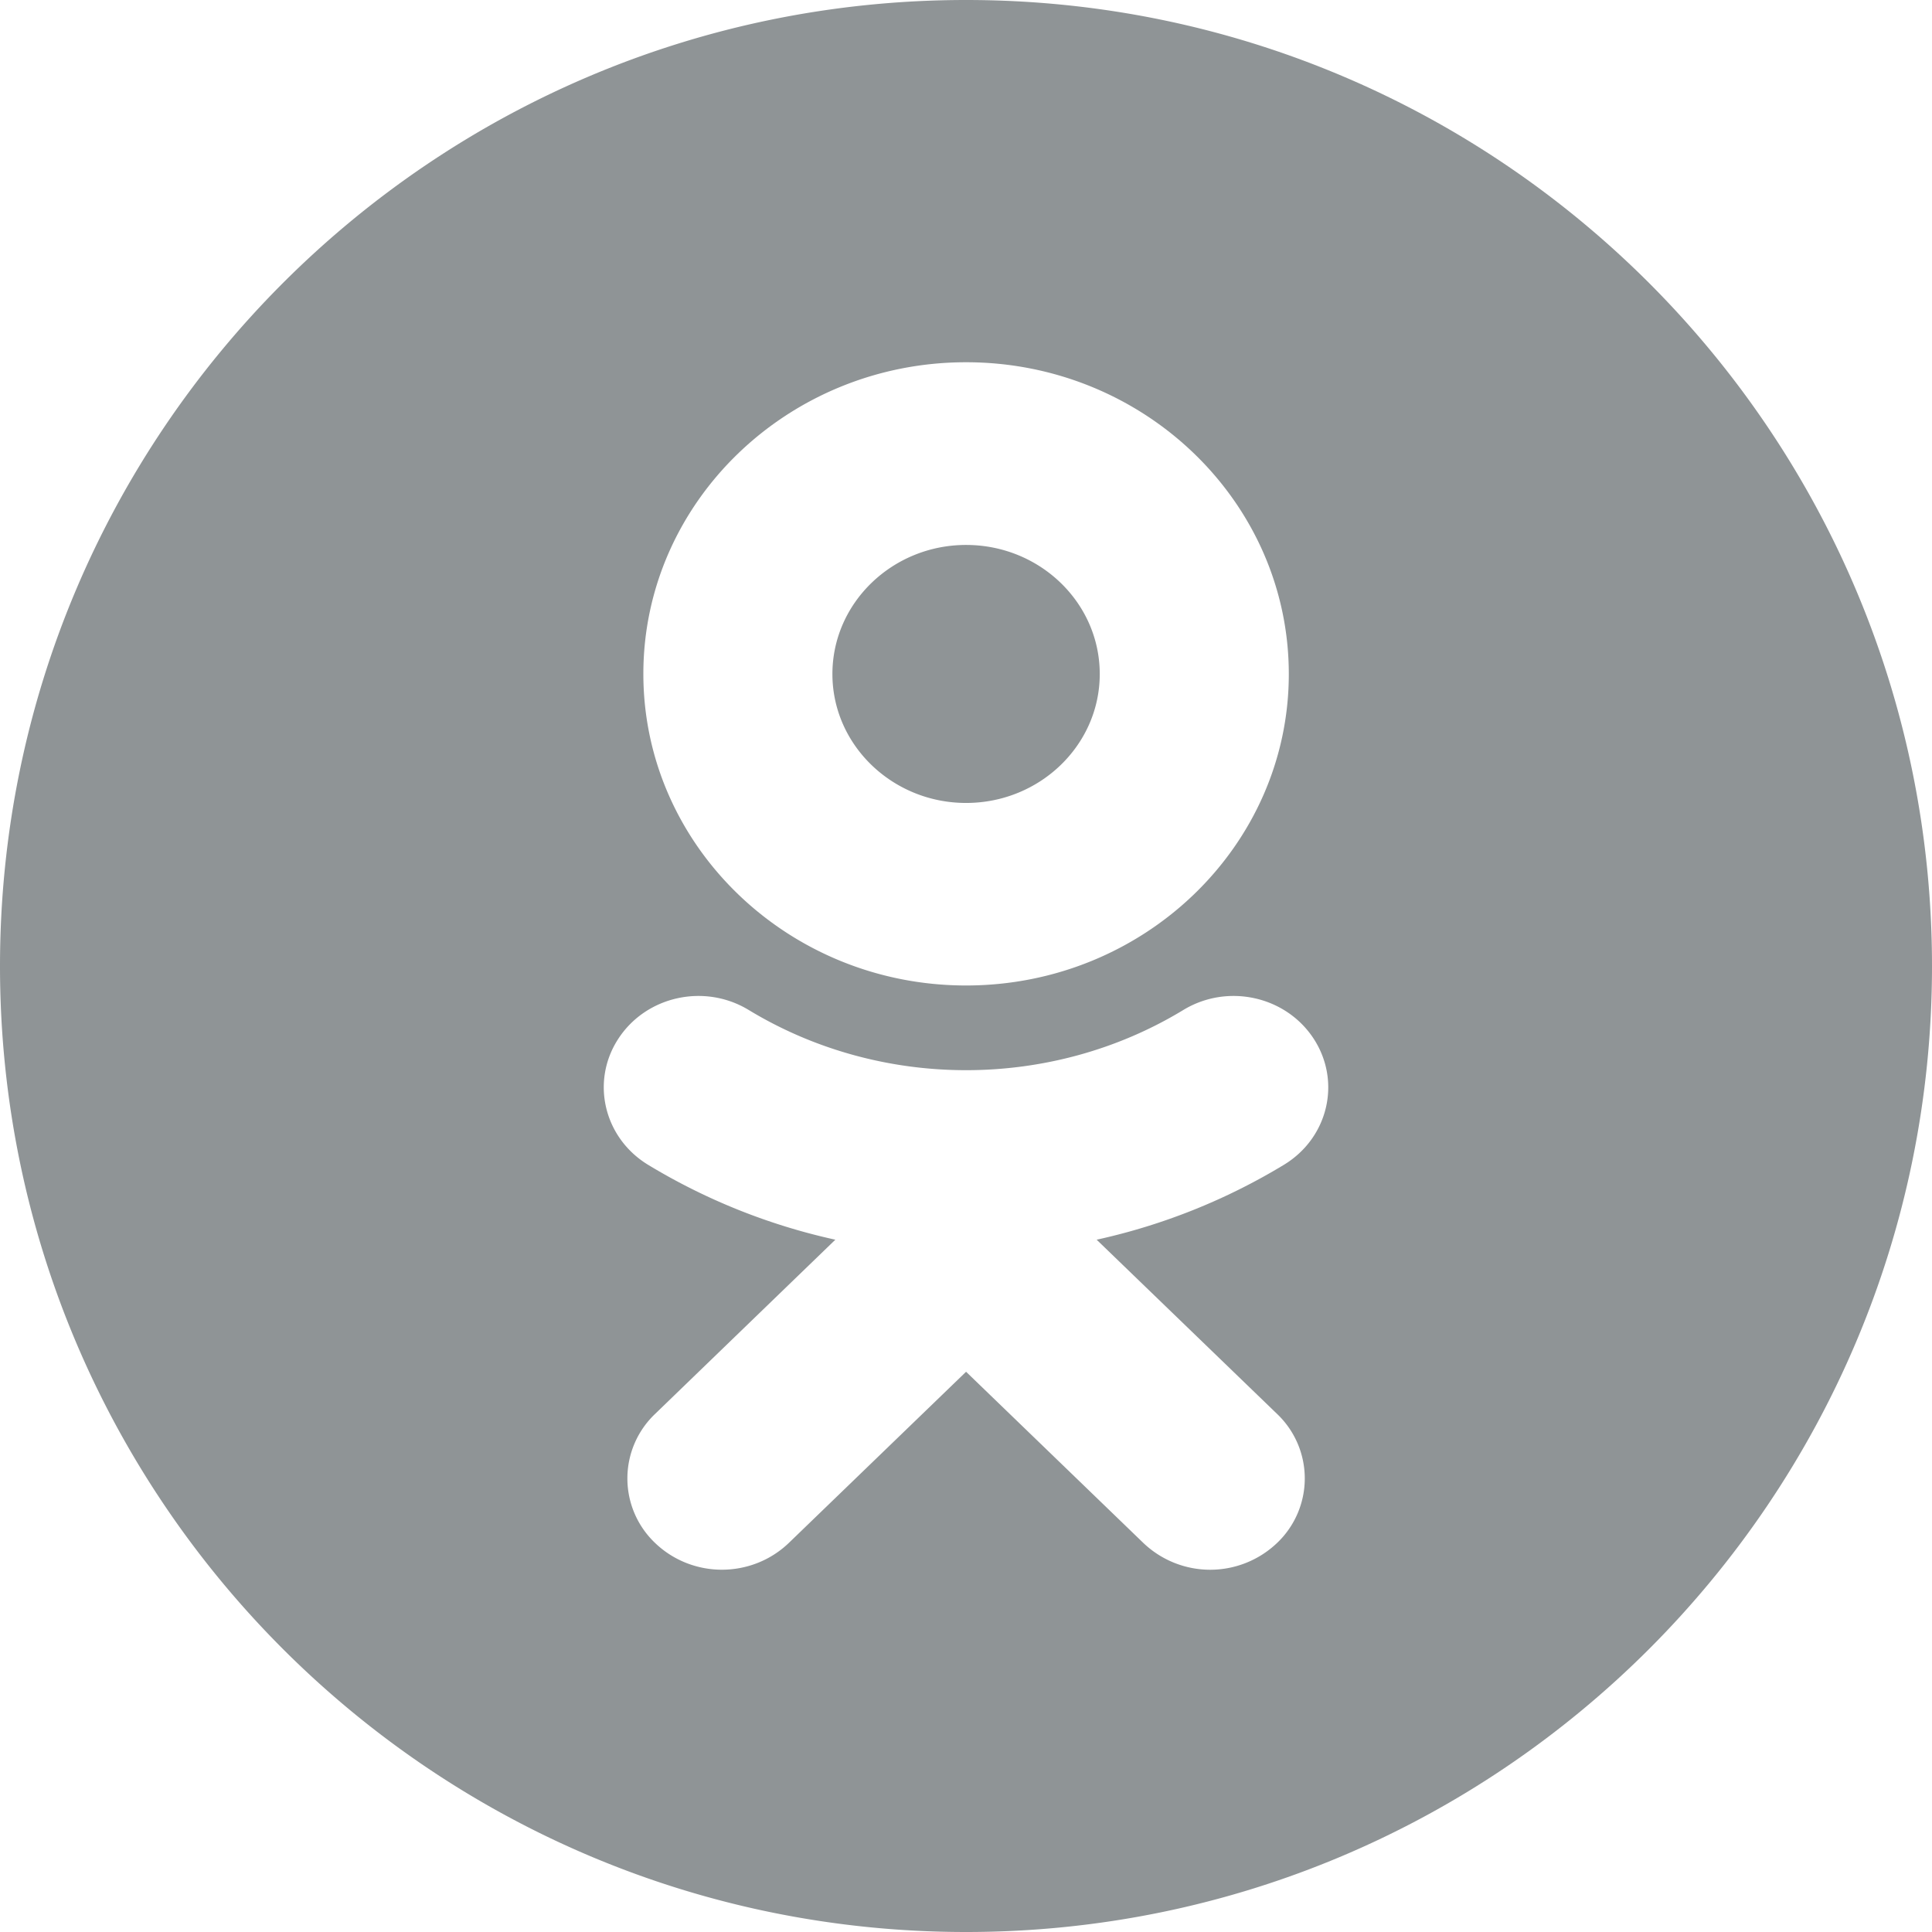 <svg xmlns="http://www.w3.org/2000/svg" width="48" height="48" viewBox="0 0 48 48">
    <path fill="#8F9496" fill-rule="evenodd" d="M24.003 0C37.253 0 48 10.747 48 24.003 48 37.253 37.253 48 24.003 48 10.747 48 0 37.253 0 24.003 0 10.747 10.747 0 24.003 0zm3.243 30.8a15.306 15.306 0 0 0 4.656-1.863c1.097-.668 1.428-2.066.737-3.129-.692-1.062-2.14-1.383-3.24-.715-3.285 1.996-7.513 1.992-10.797 0-1.1-.668-2.549-.347-3.24.715-.692 1.059-.36 2.46.736 3.129a15.306 15.306 0 0 0 4.656 1.863l-4.478 4.328a2.211 2.211 0 0 0 0 3.207c.46.441 1.06.664 1.658.664.603 0 1.202-.223 1.663-.664l4.405-4.254 4.405 4.254a2.406 2.406 0 0 0 3.321 0 2.211 2.211 0 0 0 0-3.207L27.246 30.8zm-3.244-6.316c4.422 0 8.018-3.473 8.018-7.738C32.02 12.473 28.424 9 24.002 9c-4.421 0-8.018 3.473-8.018 7.742 0 4.27 3.597 7.742 8.018 7.742zm0-10.945c1.833 0 3.321 1.437 3.321 3.207 0 1.765-1.488 3.203-3.321 3.203-1.828 0-3.321-1.438-3.321-3.203 0-1.77 1.493-3.207 3.321-3.207z"/>
</svg>
